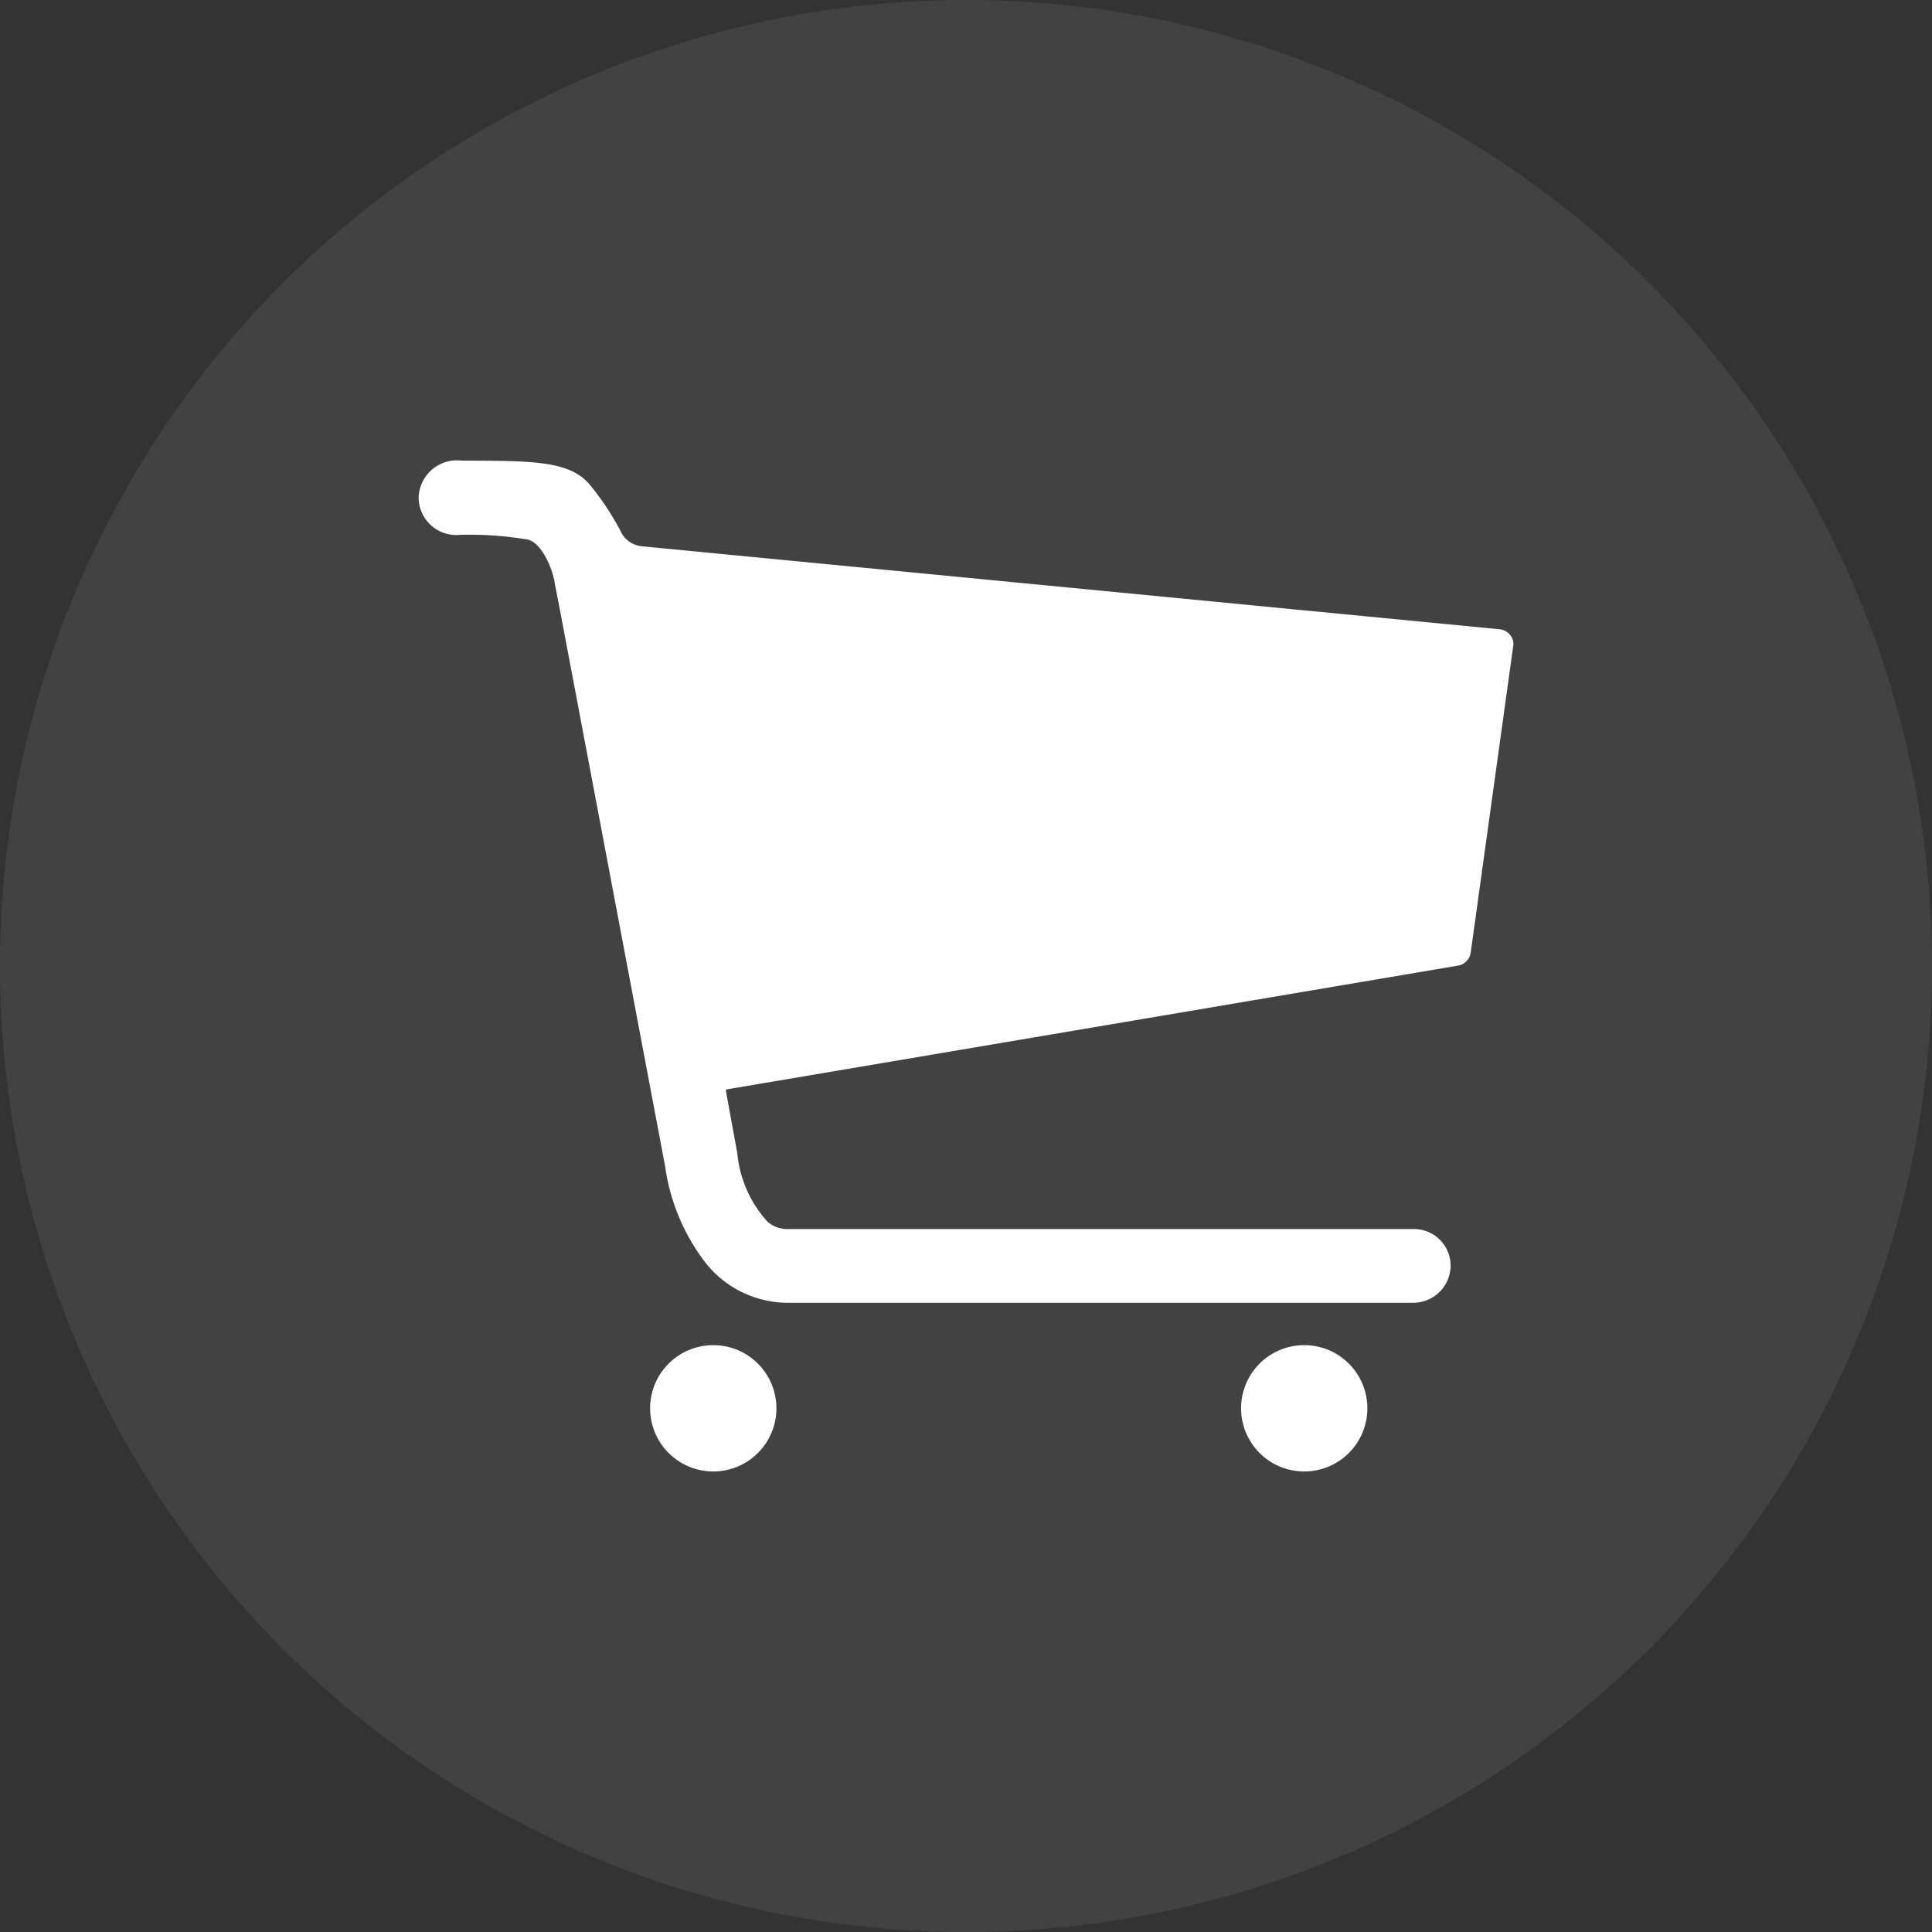 <svg id="notifi" xmlns="http://www.w3.org/2000/svg" width="32" height="32" viewBox="0 0 32 32">
  <rect x="0" y="0" width="32" height="32" fill="#333333" stroke="none"/>
  <circle id="Ellipse_6162" data-name="Ellipse 6162" cx="16" cy="16" r="16" fill="#f3f3f3" opacity="0.08"/>
  <g id="Icon_ionic-ios-cart" data-name="Icon ionic-ios-cart" transform="translate(3.553 3.134)">
    <path id="Path_36198" data-name="Path 36198" d="M11.655,29.171a1.046,1.046,0,1,1-1.046-1.046A1.046,1.046,0,0,1,11.655,29.171Z" transform="translate(-2.348 -8.979)" fill="#fff"/>
    <path id="Path_36199" data-name="Path 36199" d="M27.44,29.171a1.046,1.046,0,1,1-1.046-1.046,1.046,1.046,0,0,1,1.046,1.046Z" transform="translate(-8.345 -8.979)" fill="#fff"/>
    <path id="Path_36200" data-name="Path 36200" d="M21.506,7.471a.256.256,0,0,0-.227-.183L7.079,5.914a.437.437,0,0,1-.327-.2A4.44,4.44,0,0,0,6.22,4.9c-.336-.41-.968-.4-2.128-.405a.635.635,0,0,0-.711.615.623.623,0,0,0,.68.615A5.793,5.793,0,0,1,5.2,5.805c.2.061.371.4.432.689a.016.016,0,0,0,0,.013c.009.052.087.445.087.449l1.744,9.225A3.39,3.39,0,0,0,8.1,17.738a1.74,1.74,0,0,0,1.434.706H19.845a.62.62,0,0,0,.628-.584.607.607,0,0,0-.61-.637H9.521a.507.507,0,0,1-.362-.122,1.956,1.956,0,0,1-.5-1.134L8.47,14.935a.024.024,0,0,1,.017-.026l12.107-2.049a.255.255,0,0,0,.214-.227l.7-5.049A.249.249,0,0,0,21.506,7.471Z" fill="#fff"/>
  </g>
</svg>
